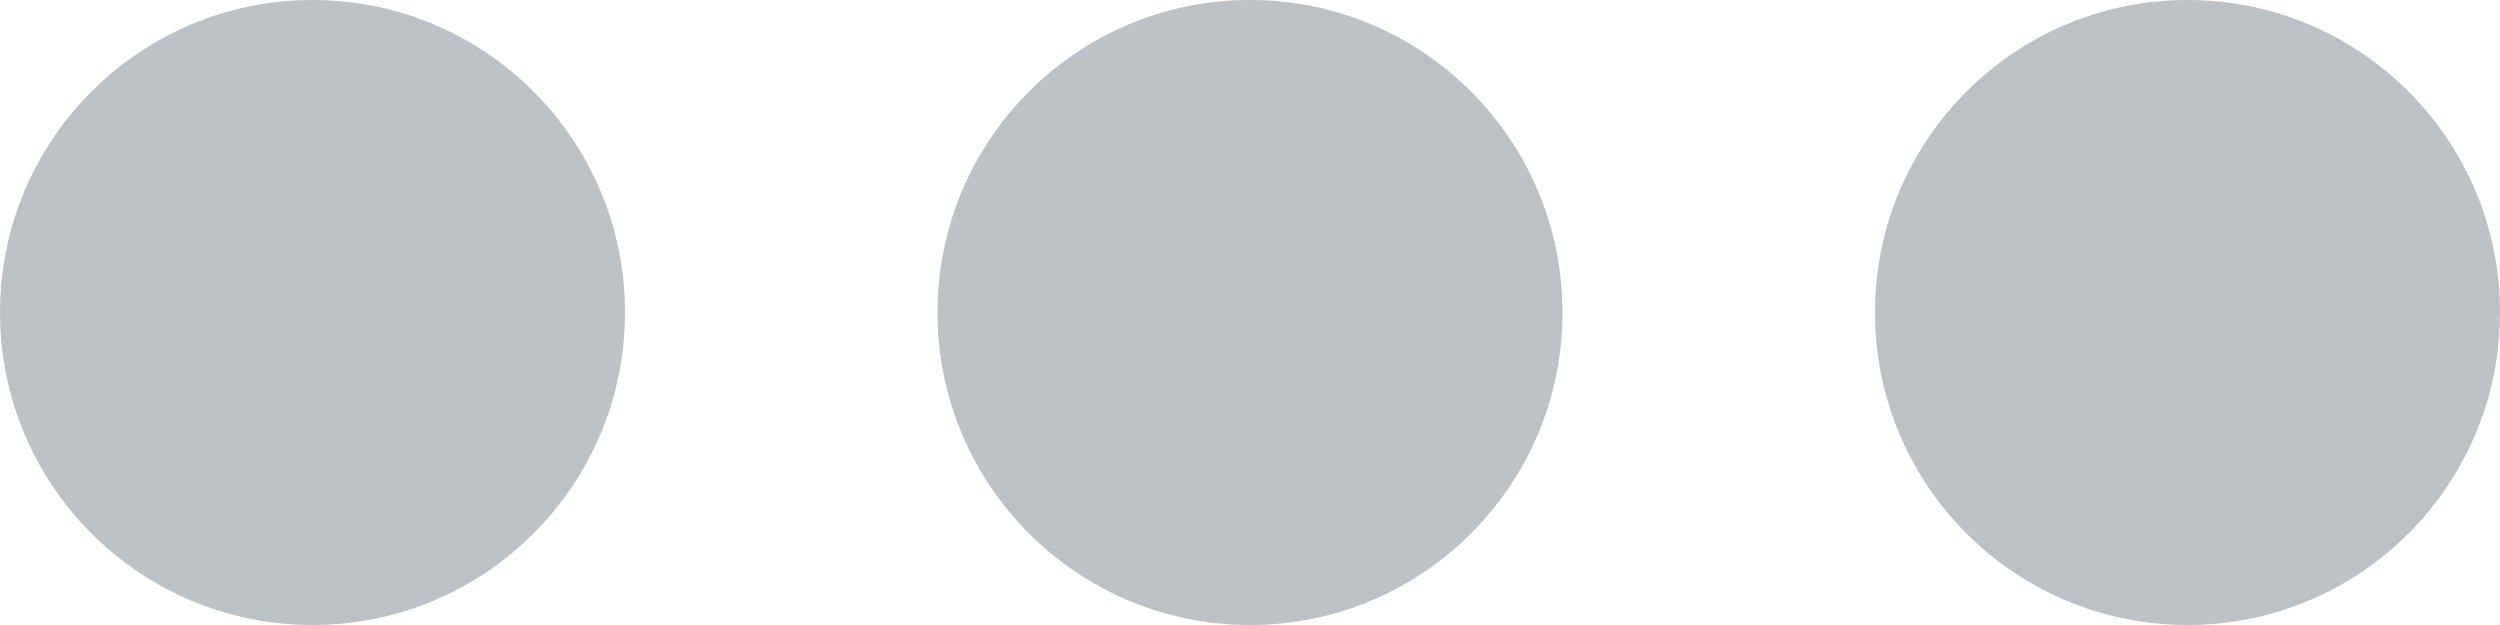<?xml version="1.0" encoding="UTF-8"?>
<svg width="16px" height="4px" viewBox="0 0 16 4" version="1.1" xmlns="http://www.w3.org/2000/svg">
    <g id="Page-1" stroke="none" stroke-width="1" fill="none" fill-rule="evenodd">
        <g id="03-01-02" transform="translate(-1317, -265)" fill="#BBC1C5" fill-rule="nonzero">
            <g id="Group-18" transform="translate(252, 188)">
                <g id="Group-19" transform="translate(955, 69)">
                    <g id="Icon/20x20/ellipsis/horisontal-normal" transform="translate(108, 0)">
                        <path d="M10,14 C11.105,14 12,14.895 12,16 C12,17.105 11.105,18 10,18 C8.895,18 8,17.105 8,16 C8,14.895 8.895,14 10,14 Z M10,8 C11.105,8 12,8.895 12,10 C12,11.105 11.105,12 10,12 C8.895,12 8,11.105 8,10 C8,8.895 8.895,8 10,8 Z M10,2 C11.105,2 12,2.895 12,4 C12,5.105 11.105,6 10,6 C8.895,6 8,5.105 8,4 C8,2.895 8.895,2 10,2 Z" id="Combined-Shape-Copy-2" transform="translate(10, 10) rotate(-270) translate(-10, -10) "></path>
                    </g>
                </g>
            </g>
        </g>
    </g>
</svg>
